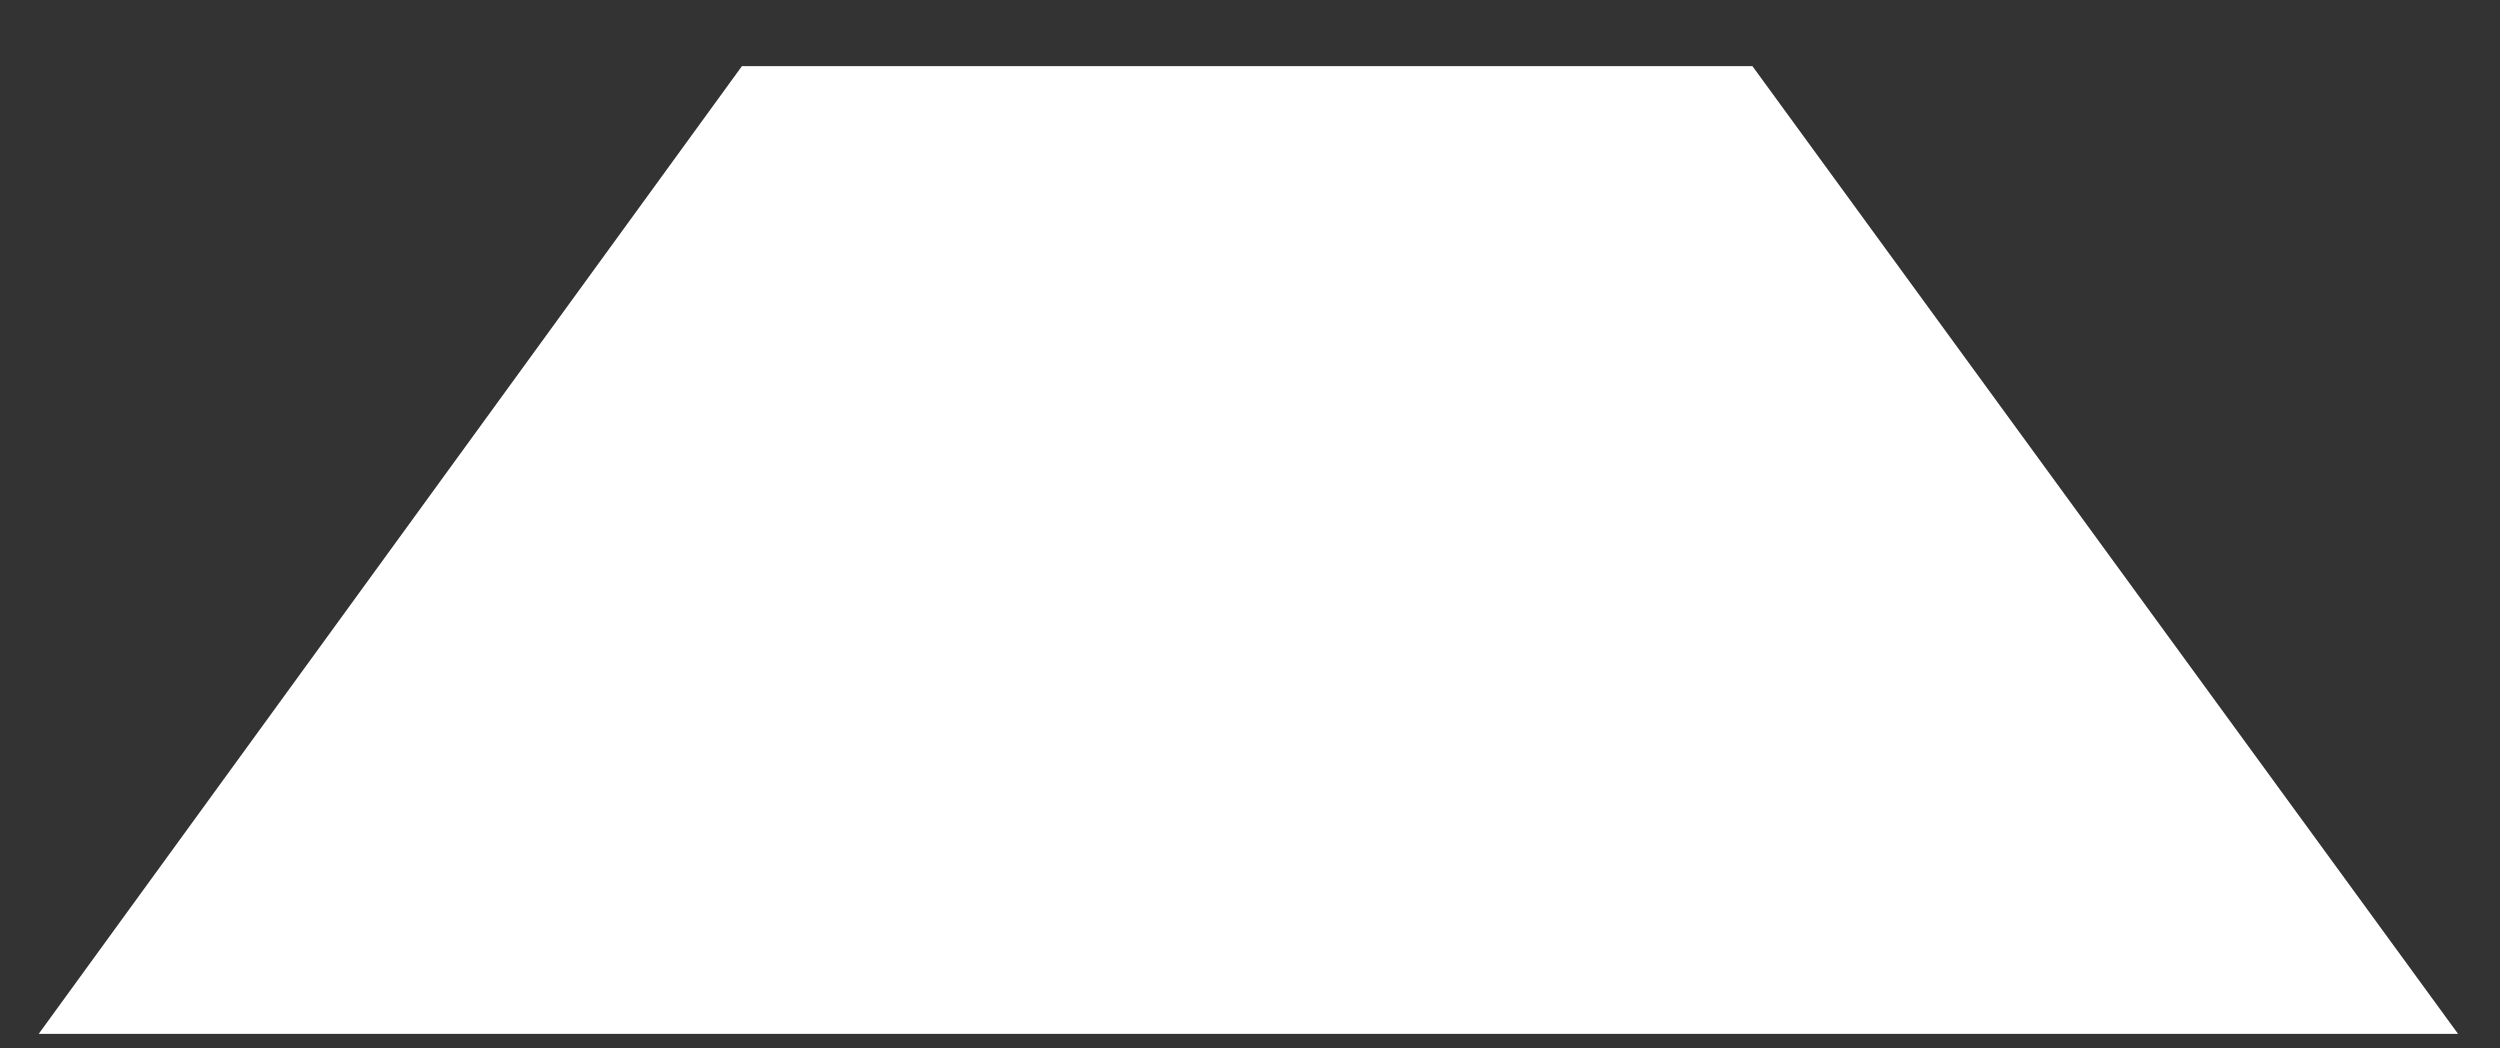<?xml version="1.0" encoding="UTF-8" standalone="no"?><svg width='31' height='13' viewBox='0 0 31 13' fill='none' xmlns='http://www.w3.org/2000/svg'>
<rect x="0" y="0" width="31" height="13" fill="#333333" stroke="none"/>
<path d='M20.92 0.82H9.2L0.48 12.82H30.48L21.73 0.82H20.92Z' fill='white'/>
</svg>
